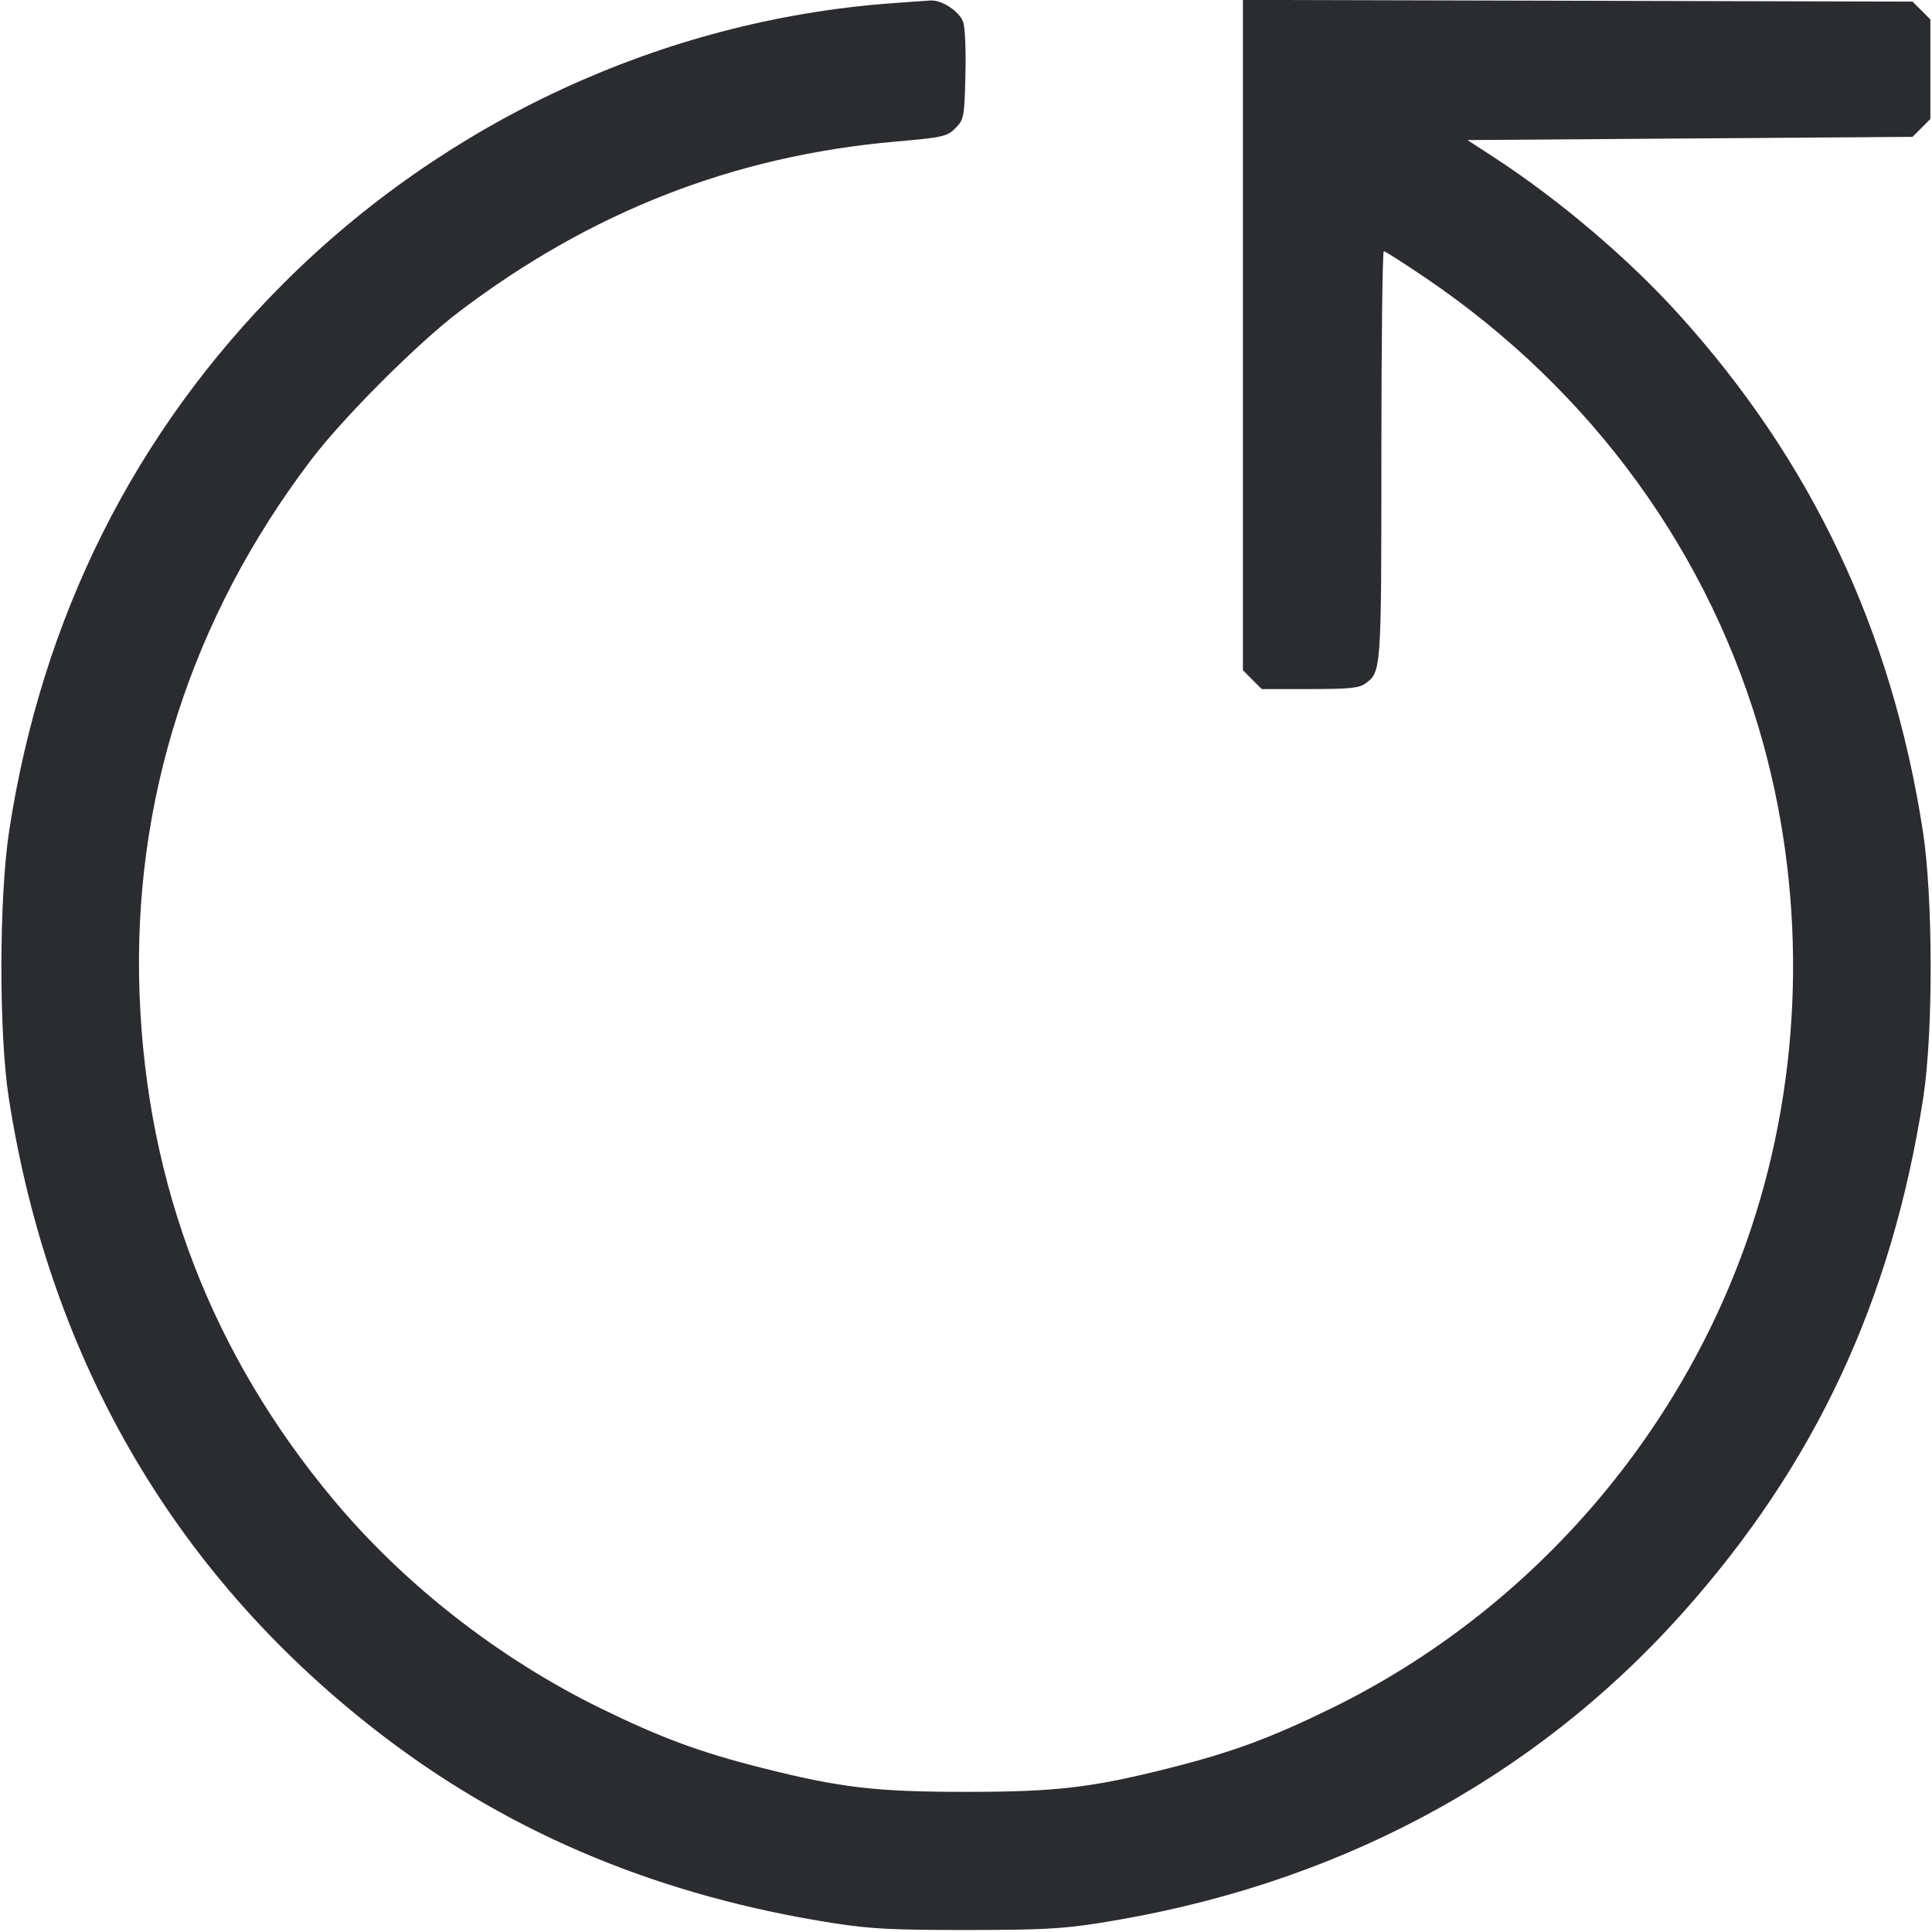 <svg width="56" height="56" viewBox="0 0 56 56" fill="none" xmlns="http://www.w3.org/2000/svg"><path d="M25.760 0.101 C 19.206 0.602,12.923 3.509,8.211 8.221 C 3.899 12.533,1.217 17.887,0.266 24.080 C -0.030 26.011,-0.036 29.962,0.255 31.828 C 1.452 39.508,5.165 45.810,11.183 50.377 C 14.901 53.197,19.185 54.968,24.172 55.745 C 25.228 55.910,25.852 55.942,28.000 55.942 C 30.148 55.942,30.772 55.910,31.828 55.745 C 38.632 54.685,44.416 51.617,48.757 46.767 C 52.604 42.467,54.830 37.710,55.745 31.828 C 56.038 29.946,56.032 26.000,55.734 24.080 C 54.830 18.263,52.516 13.370,48.650 9.100 C 47.189 7.486,45.190 5.788,43.307 4.562 L 42.536 4.060 48.986 4.013 L 55.436 3.967 55.695 3.708 L 55.953 3.449 55.953 2.007 L 55.953 0.564 55.695 0.305 L 55.436 0.047 45.731 0.022 L 36.027 -0.003 36.027 9.713 L 36.027 19.428 36.299 19.701 L 36.572 19.973 37.959 19.973 C 39.089 19.973,39.385 19.945,39.562 19.821 C 40.040 19.487,40.040 19.485,40.040 13.163 C 40.040 9.927,40.072 7.280,40.110 7.281 C 40.149 7.281,40.691 7.628,41.316 8.051 C 46.155 11.327,49.600 16.080,51.110 21.560 C 52.372 26.143,52.247 31.131,50.758 35.601 C 48.748 41.637,44.314 46.711,38.605 49.509 C 36.846 50.370,35.730 50.784,33.933 51.239 C 31.649 51.817,30.622 51.938,28.000 51.938 C 25.378 51.938,24.351 51.817,22.067 51.239 C 20.270 50.784,19.154 50.370,17.395 49.509 C 14.467 48.073,11.736 45.943,9.685 43.493 C 6.147 39.267,4.257 34.356,4.046 28.840 C 3.831 23.236,5.541 17.906,9.024 13.322 C 9.949 12.104,12.094 9.956,13.300 9.041 C 17.128 6.135,21.270 4.518,25.947 4.105 C 27.387 3.978,27.464 3.959,27.734 3.672 C 27.938 3.455,27.955 3.352,27.983 2.163 C 28.001 1.422,27.972 0.779,27.916 0.630 C 27.799 0.323,27.298 -0.004,26.973 0.014 C 26.845 0.021,26.299 0.060,25.760 0.101 " fill="#2B2C30" stroke="none" fill-rule="evenodd"></path></svg>